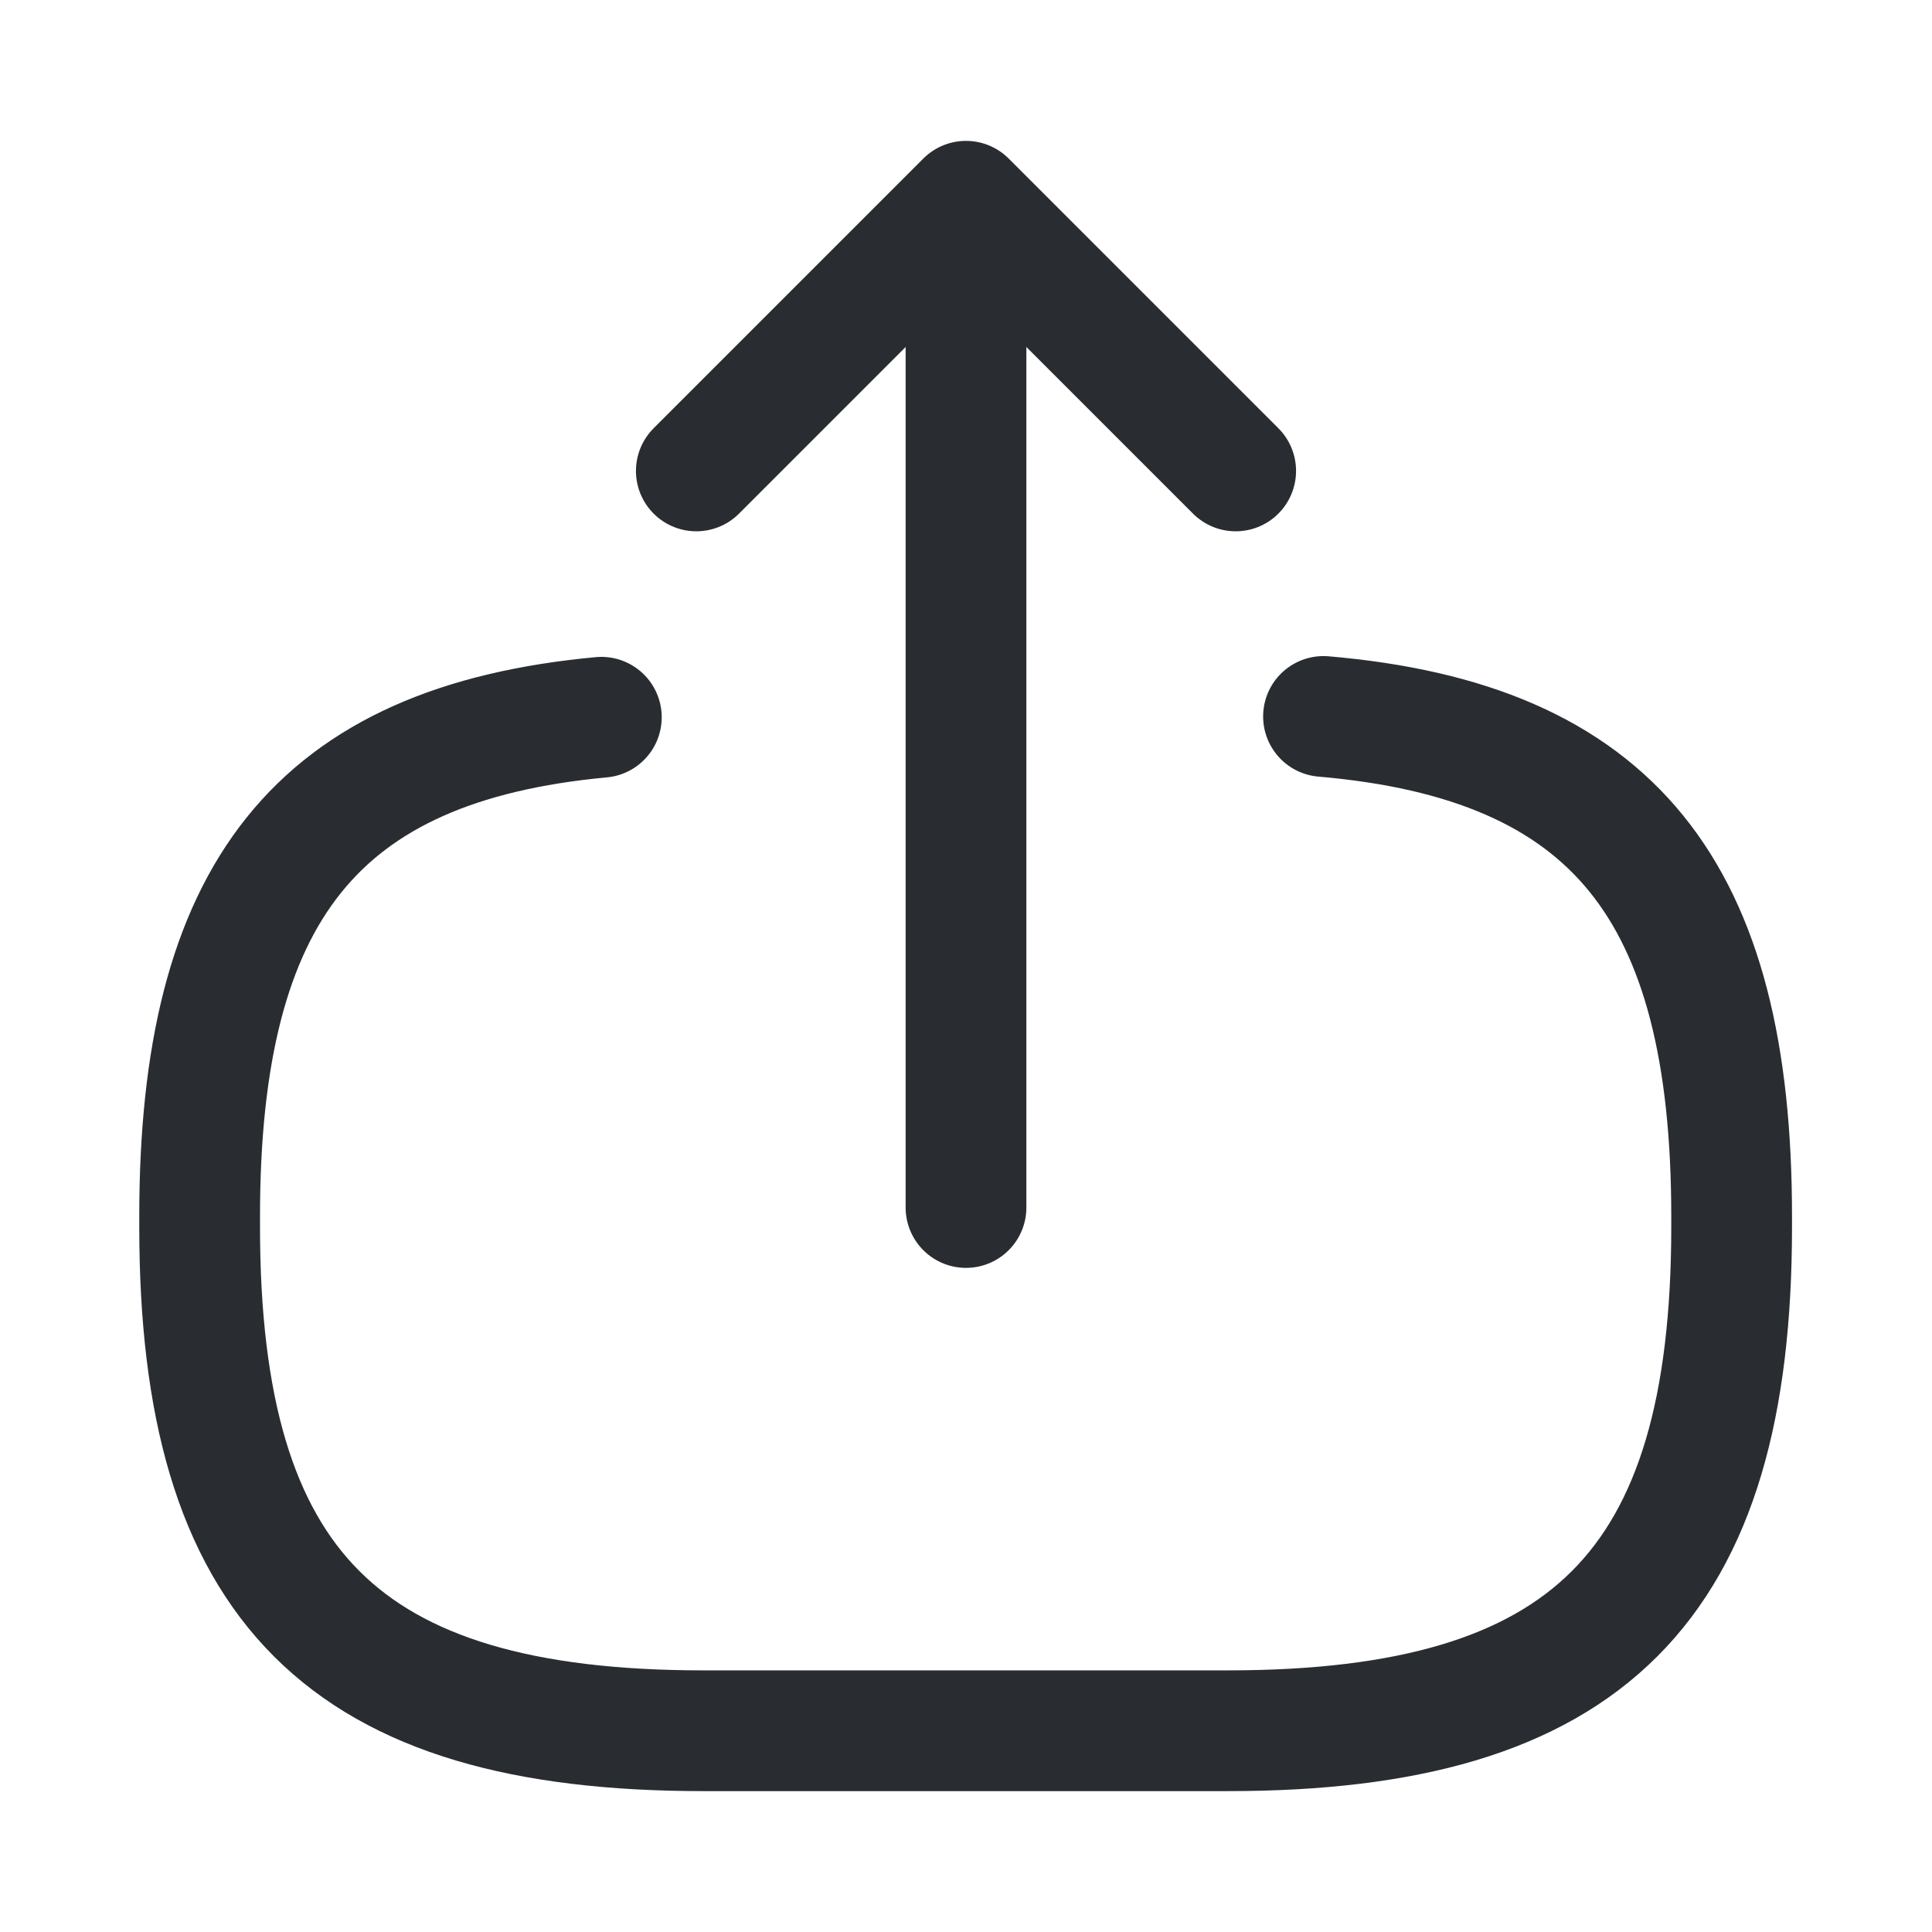<svg width="24" height="24" viewBox="0 0 24 24" fill="none" xmlns="http://www.w3.org/2000/svg">
<path d="M16.441 8.9C20.041 9.21 21.511 11.06 21.511 15.11V15.24C21.511 19.71 19.721 21.5 15.251 21.5H8.74C4.27 21.5 2.48 19.71 2.48 15.24V15.11C2.48 11.09 3.93 9.24 7.47 8.91" stroke="#292D32" stroke-width="1.5" stroke-linecap="round" stroke-linejoin="round"/>
<path d="M12 15V3.62" stroke="#292D32" stroke-width="1.5" stroke-linecap="round" stroke-linejoin="round"/>
<path d="M15.35 5.85L12 2.5L8.65 5.85" stroke="#292D32" stroke-width="1.5" stroke-linecap="round" stroke-linejoin="round"/>
</svg>
